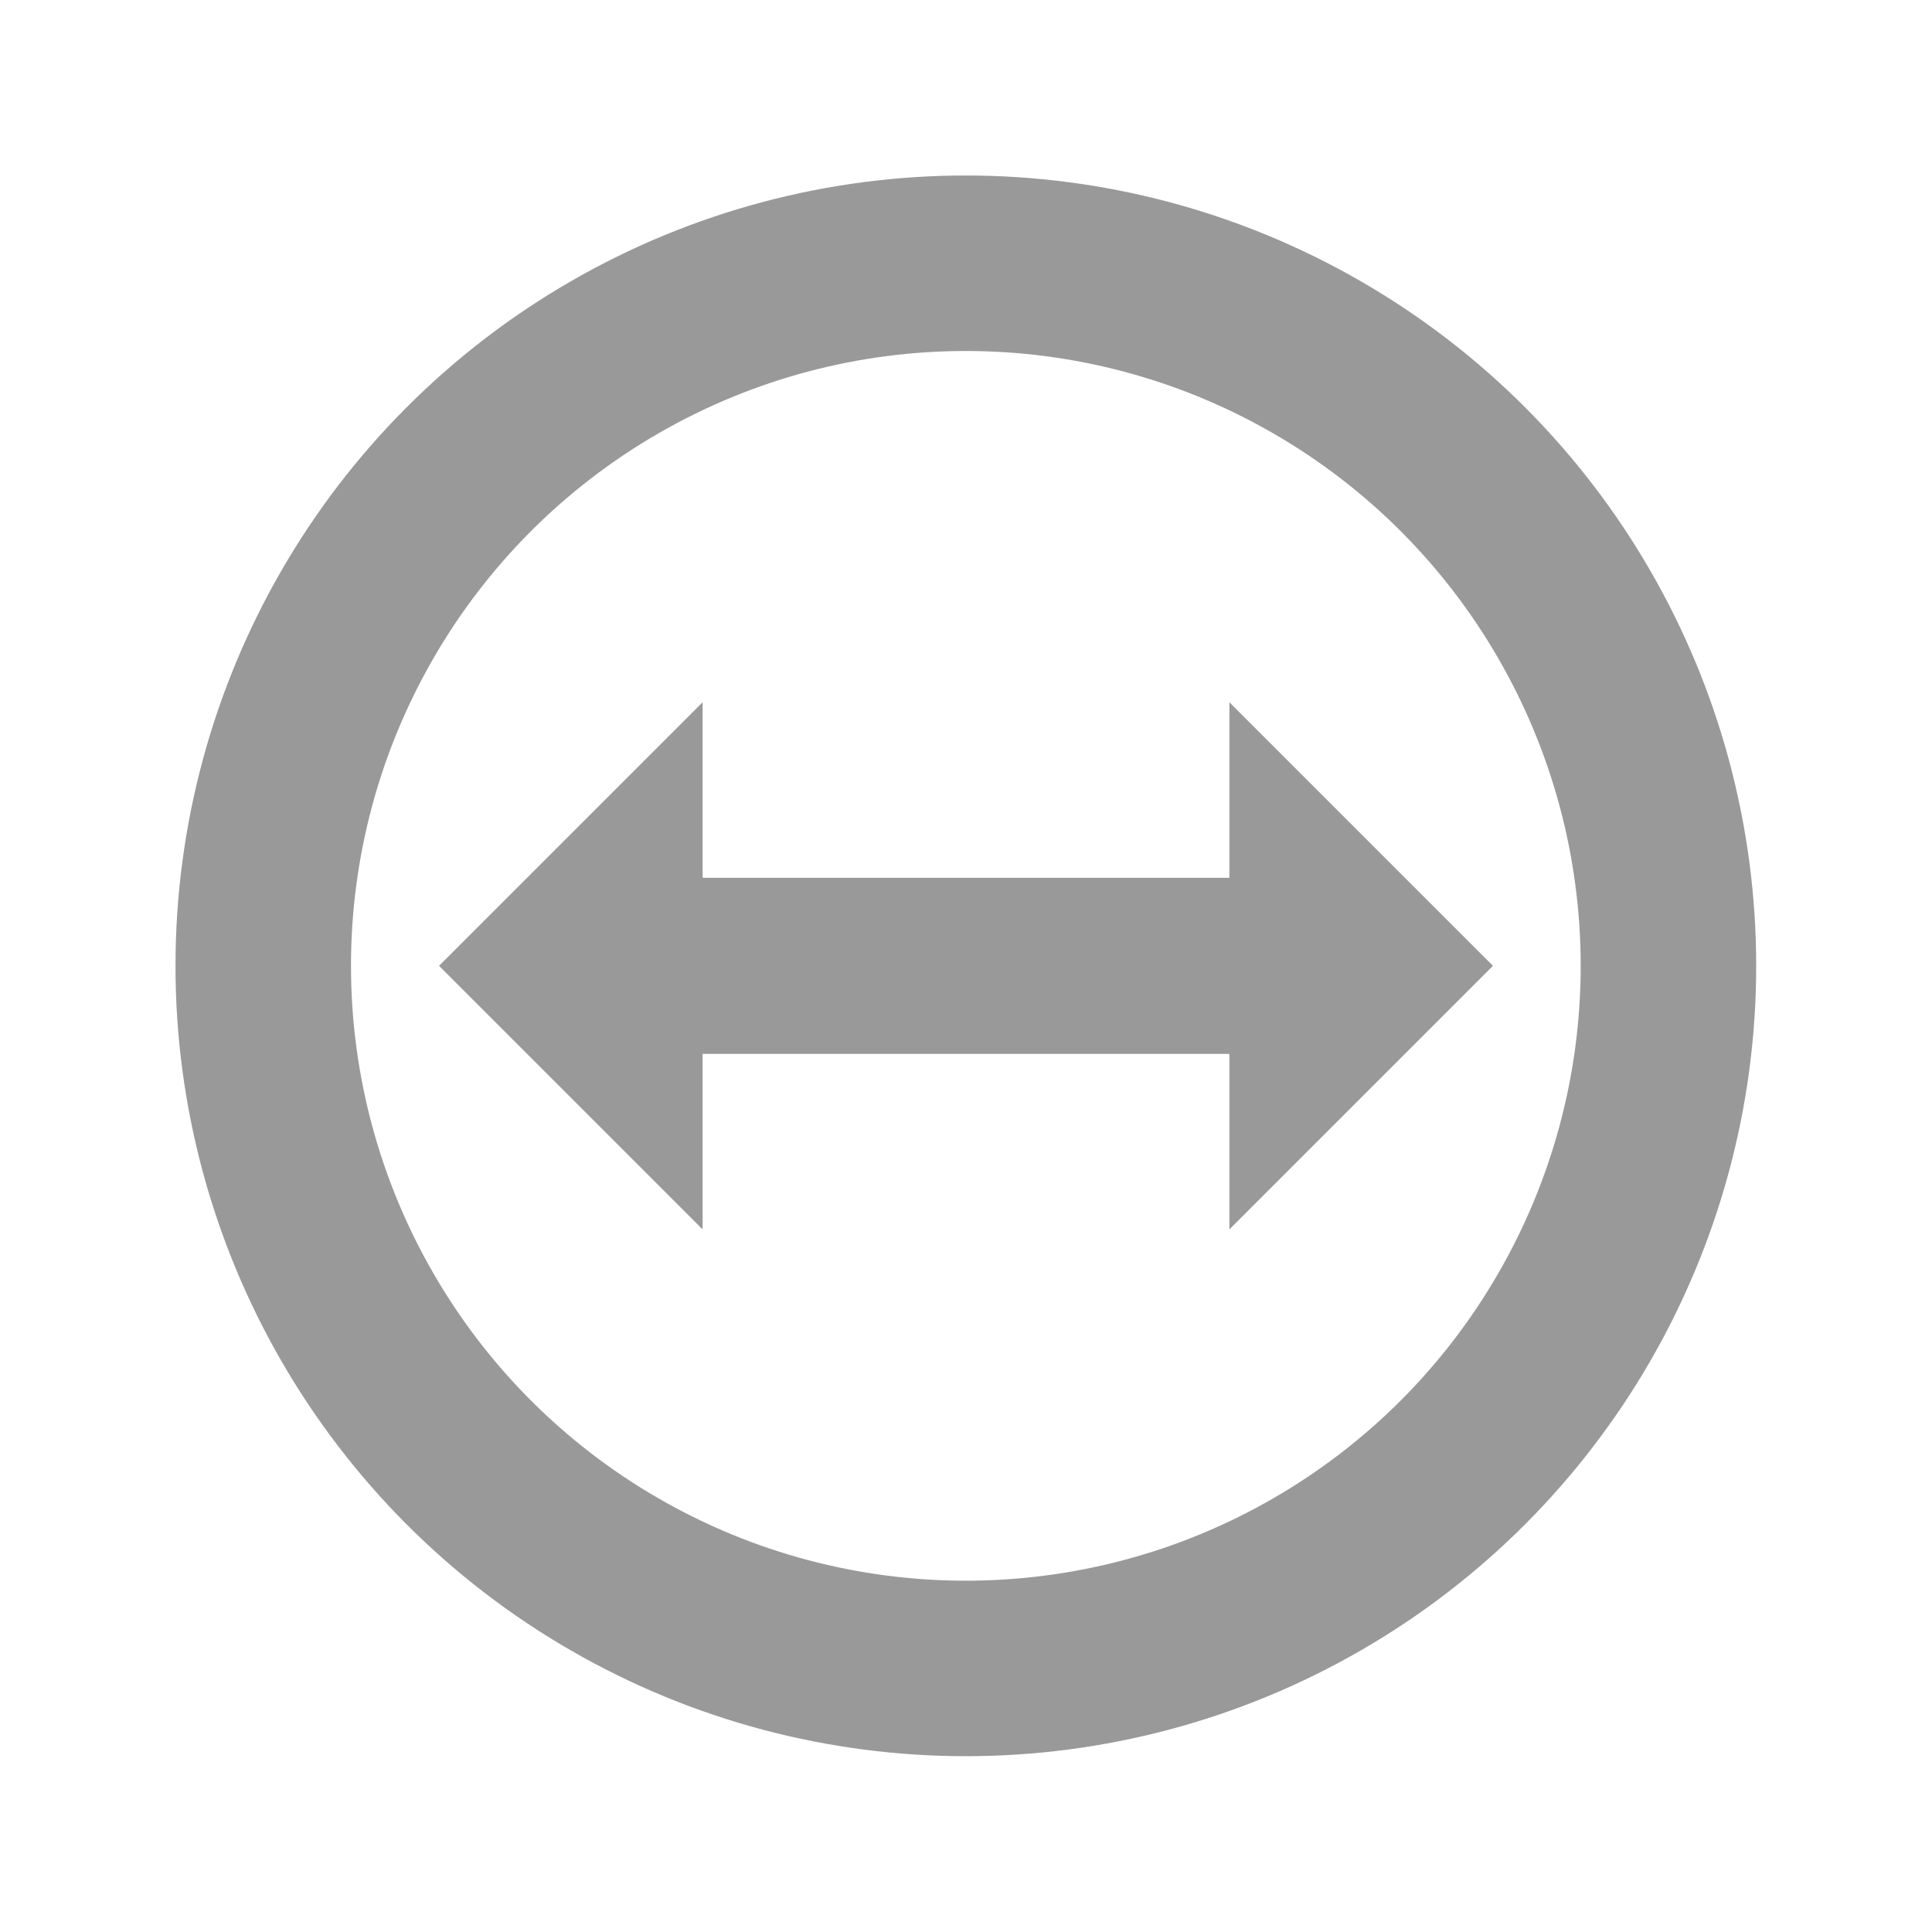 <svg width="22" height="22" viewBox="0 0 6.209 6.209" xmlns="http://www.w3.org/2000/svg">
 <circle cx="3.104" cy="3.104" r="2.258" fill="none" opacity=".4" stroke="#000000" stroke-linejoin="round" stroke-width=".564"/>
 <path d="m1.411 3.104 0.847-0.847v0.564h1.693v-0.564l0.847 0.847-0.847 0.847v-0.564h-1.693v0.564z" fill="#000000" fill-rule="evenodd" opacity=".4"/>
</svg>
